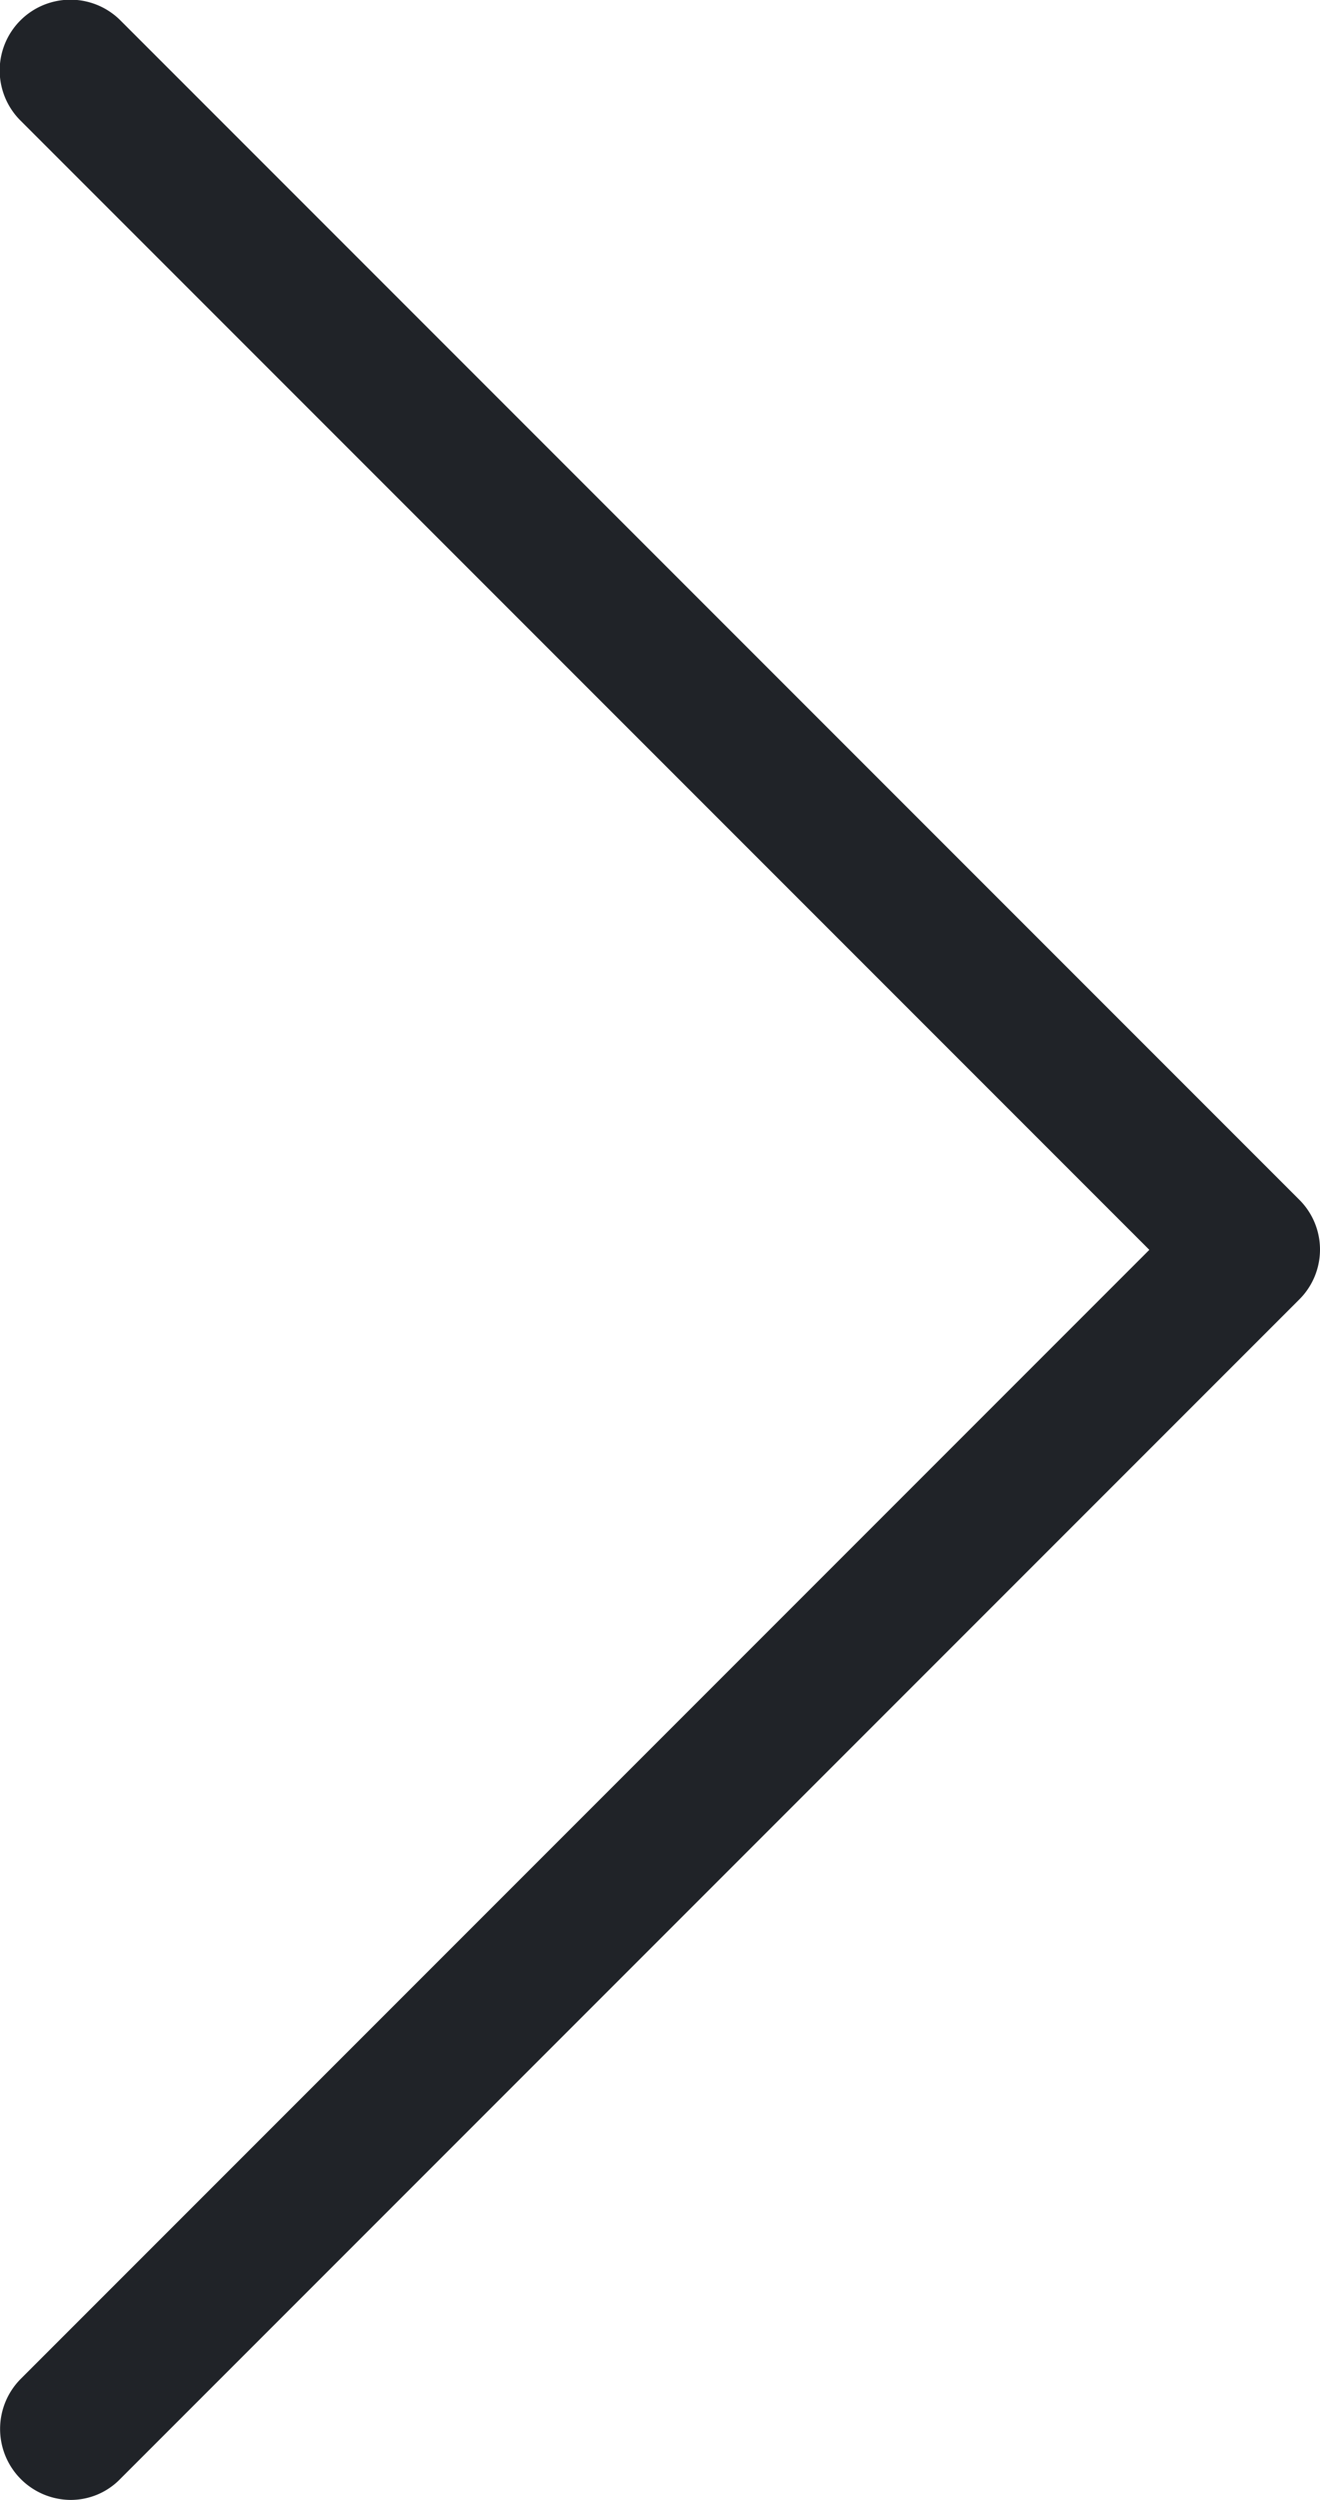 <svg xmlns="http://www.w3.org/2000/svg" width="252.044" height="477.156"><path d="M248.156 229.056l-225.1-225.1a13.506 13.506 0 10-19.1 19.1l215.5 215.5-215.5 215.5a13.55 13.55 0 009.5 23.1 13.173 13.173 0 009.5-4l225.1-225.1a13.429 13.429 0 00.1-19z" fill="#202328"/></svg>